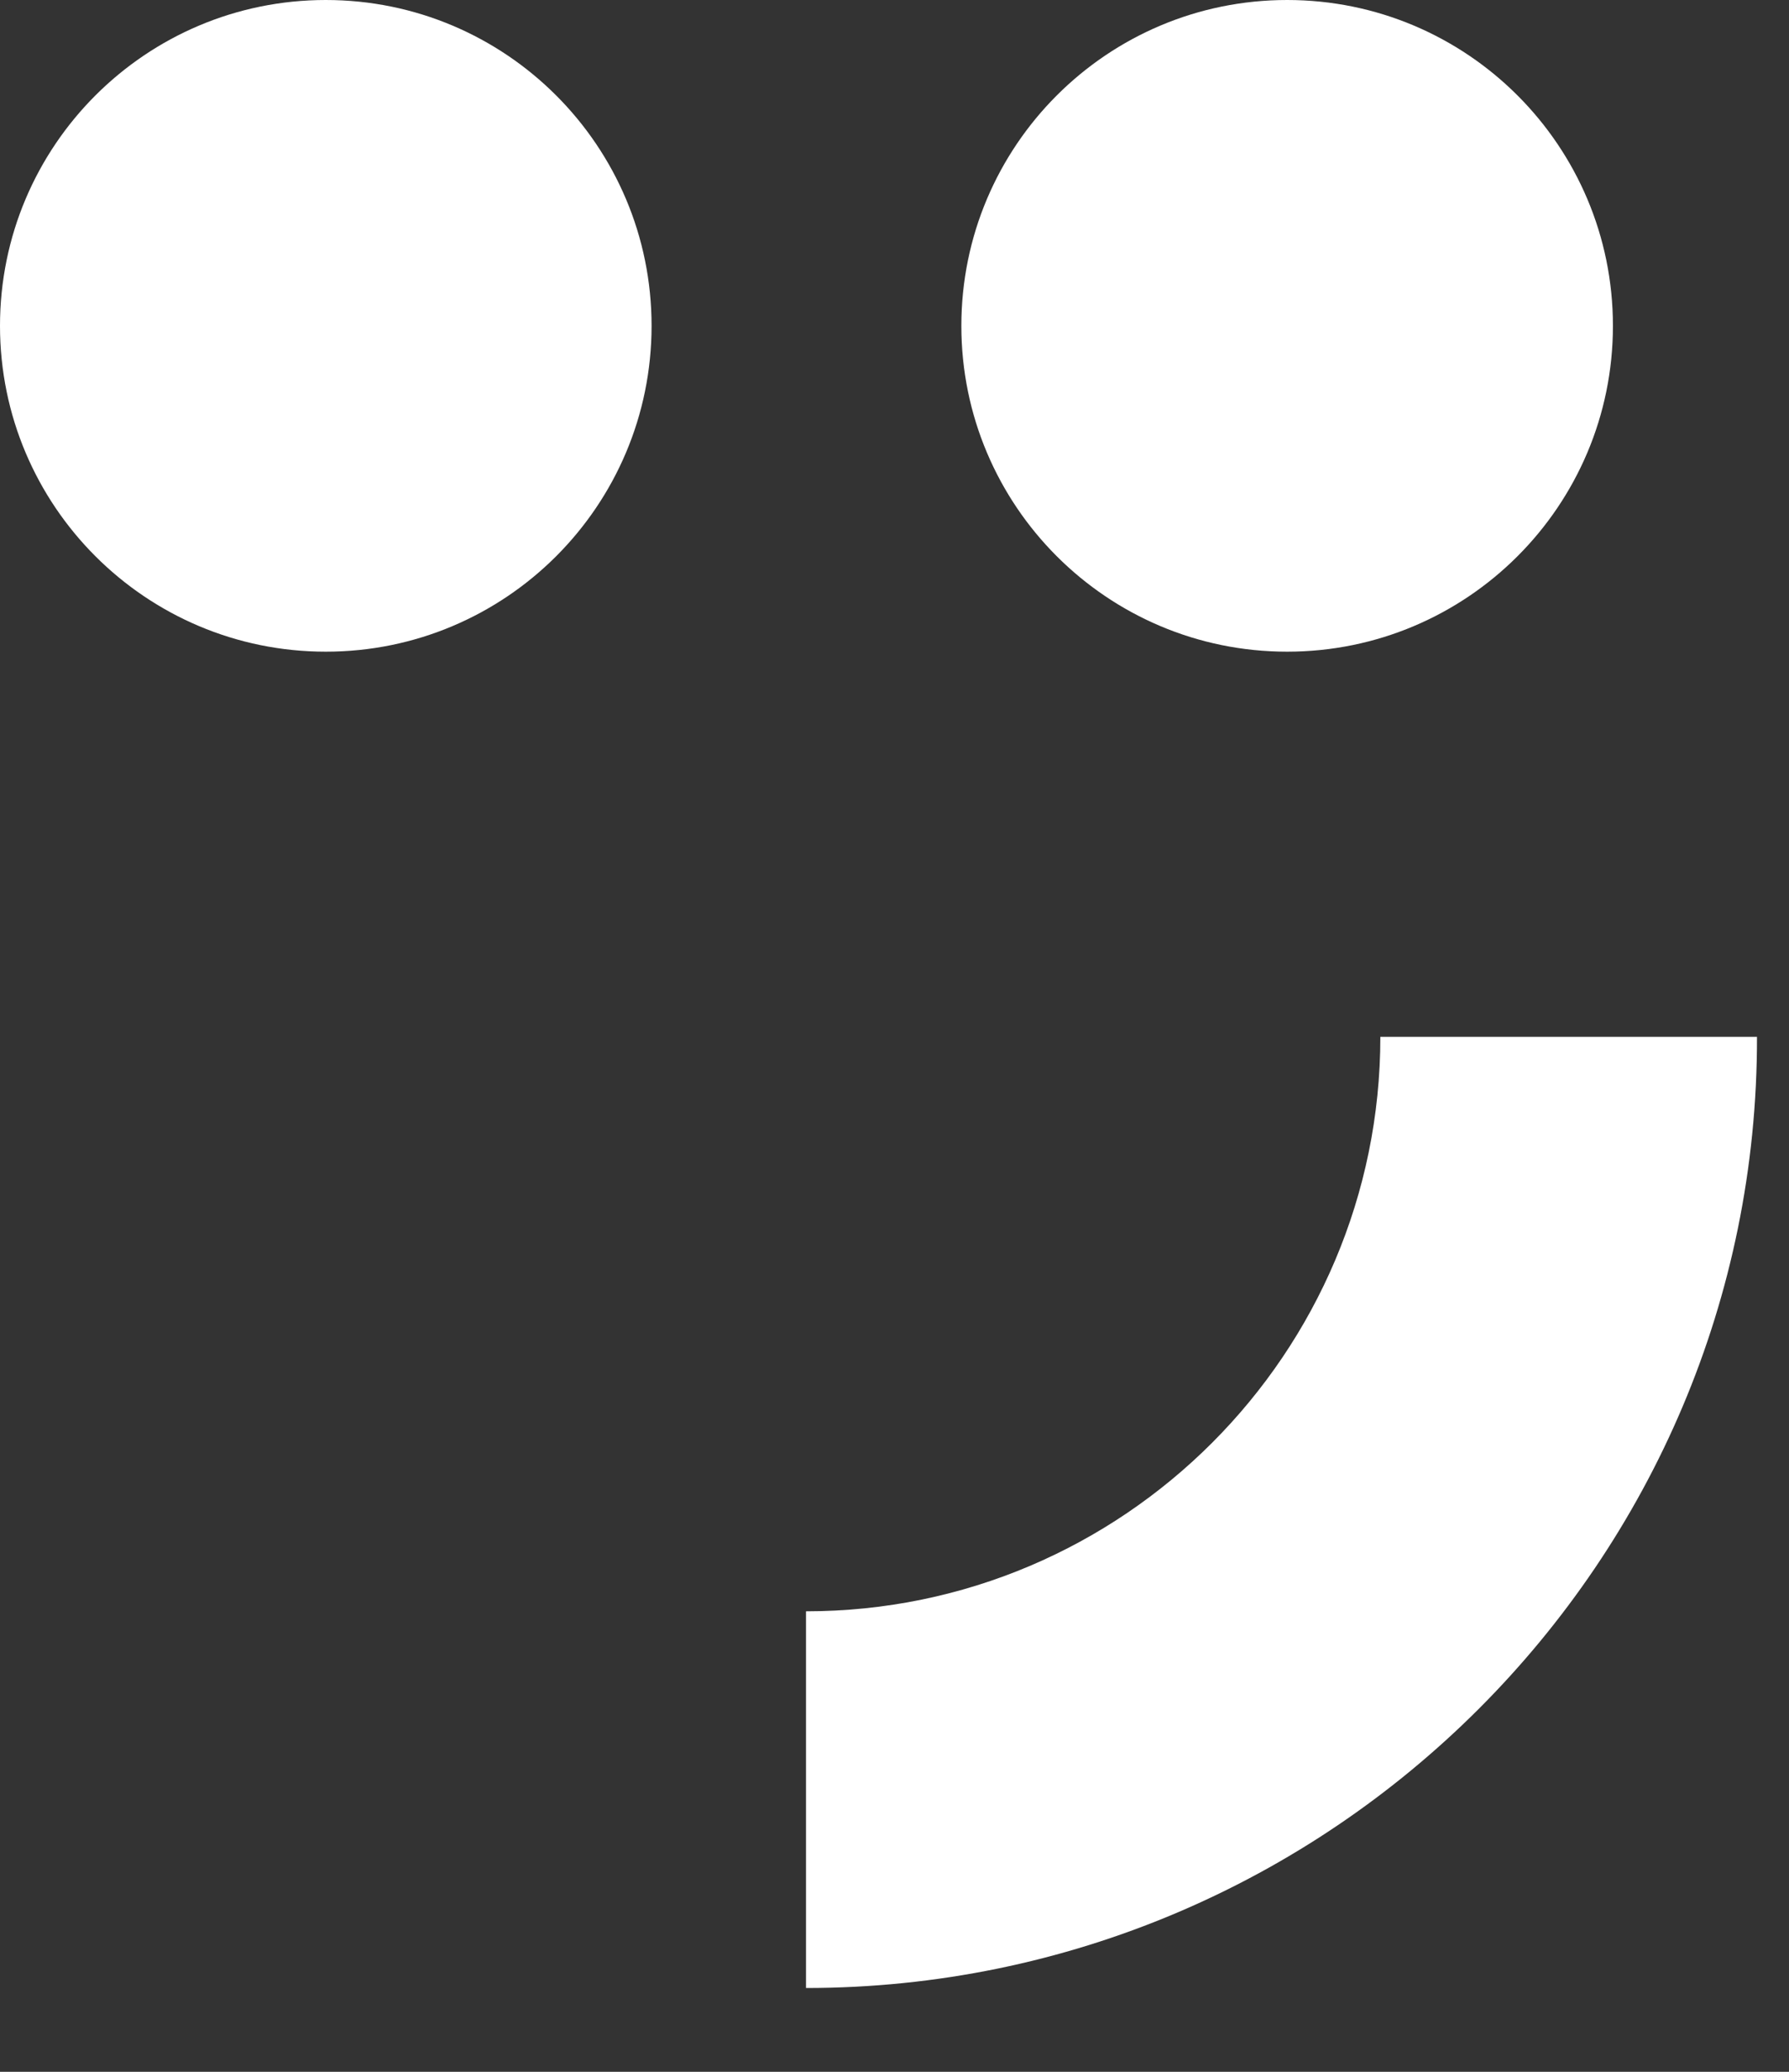 <svg width="19" height="22" viewBox="0 0 19 22" fill="none" xmlns="http://www.w3.org/2000/svg">
<rect x="0" y="0" width="19" height="22" fill="#333333" stroke="none"/>
<g clip-path="url(#clip0_34_1762)">
<path d="M8.56 21.11V17.11C11.93 17.11 14.66 14.37 14.66 11.01H18.66C18.67 16.58 14.13 21.11 8.56 21.11Z" fill="white"/>
<path d="M3.46 6.92C5.371 6.92 6.92 5.371 6.92 3.46C6.92 1.549 5.371 0 3.46 0C1.549 0 0 1.549 0 3.46C0 5.371 1.549 6.92 3.46 6.92Z" fill="white"/>
<path d="M13.67 6.92C15.581 6.92 17.13 5.371 17.13 3.46C17.13 1.549 15.581 0 13.67 0C11.759 0 10.21 1.549 10.21 3.46C10.21 5.371 11.759 6.92 13.67 6.92Z" fill="white"/>
</g>
<defs>
<clipPath id="clip0_34_1762">
<rect width="18.67" height="21.11" fill="white"/>
</clipPath>
</defs>
</svg>
